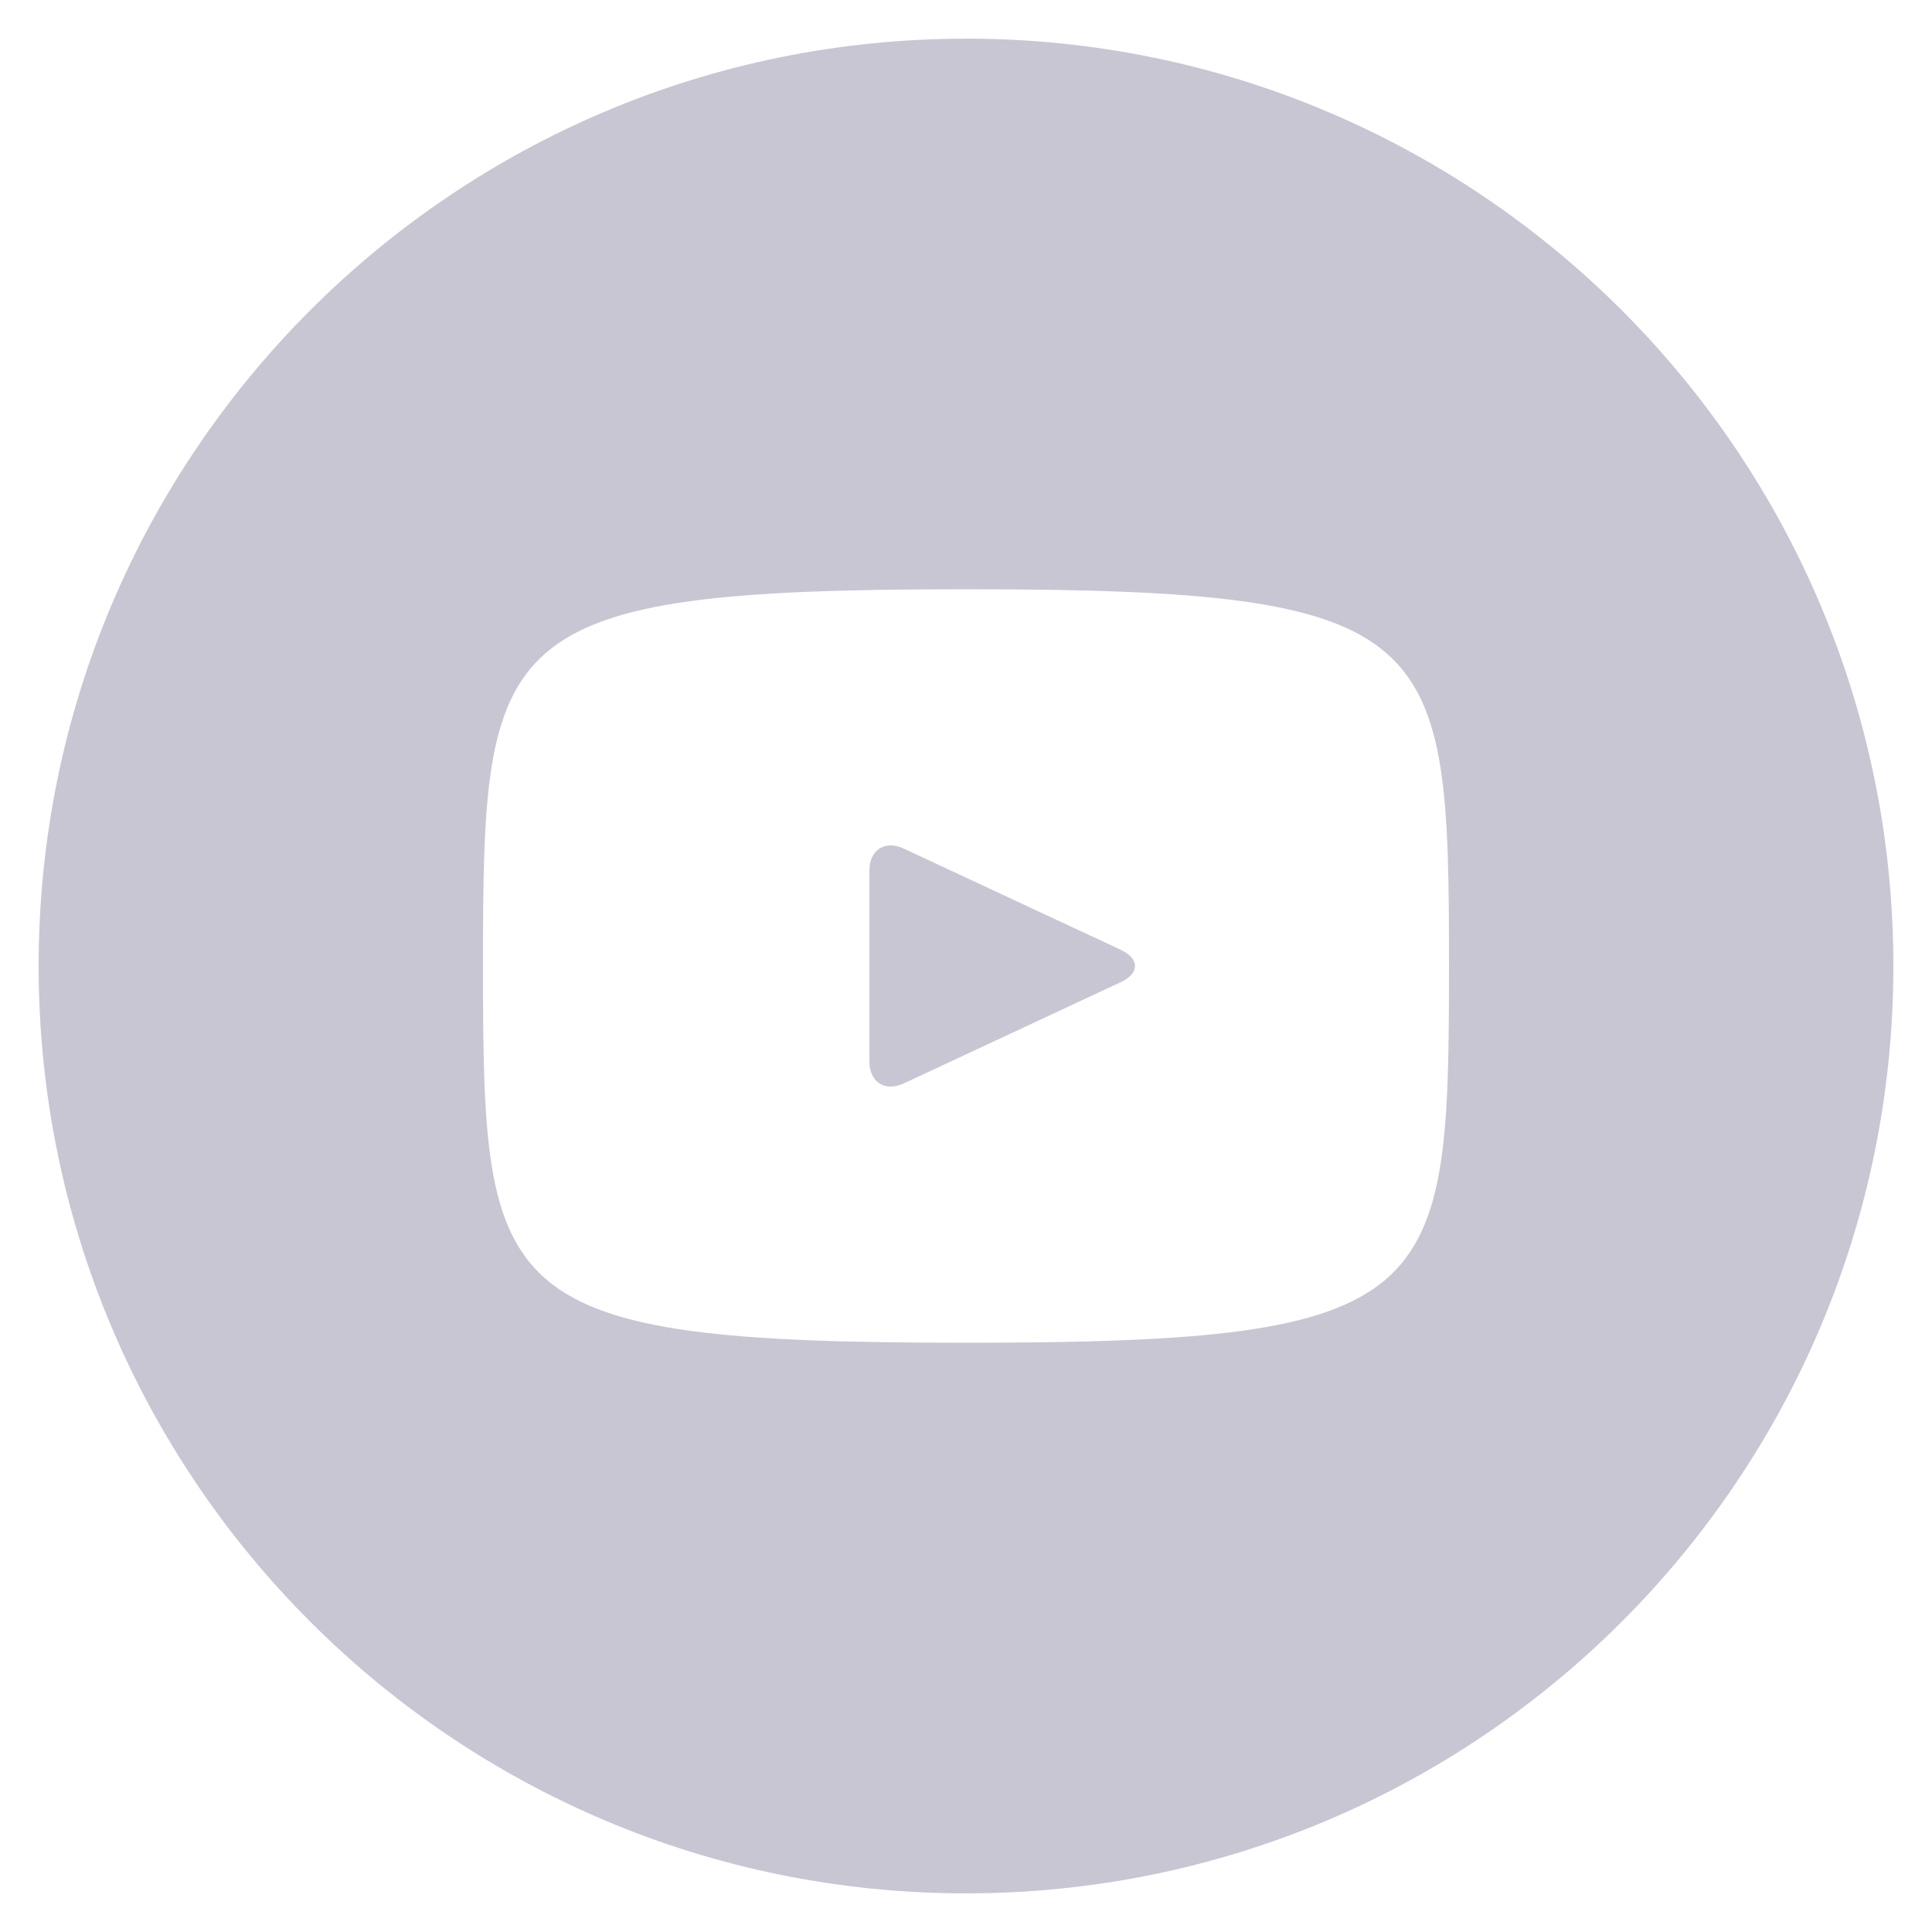 <svg width="31" height="31" fill="none" xmlns="http://www.w3.org/2000/svg"><g clip-path="url(#clip0_162_2029)"><path d="M17.985 15.241l-3.481-1.624c-.304-.141-.554.017-.554.353v3.06c0 .336.25.494.554.353l3.48-1.624c.305-.143.305-.375 0-.518zM15.5.621C7.282.62.62 7.281.62 15.5c0 8.217 6.662 14.88 14.88 14.88s14.88-6.663 14.88-14.88C30.38 7.281 23.718.62 15.5.62zm0 20.924c-7.617 0-7.75-.687-7.75-6.045s.133-6.045 7.75-6.045 7.75.687 7.75 6.045-.133 6.045-7.75 6.045z" fill="#C8C6D3"/></g><defs><clipPath id="clip0_162_2029"><path fill="#fff" d="M0 0h31v31H0z"/></clipPath></defs></svg>